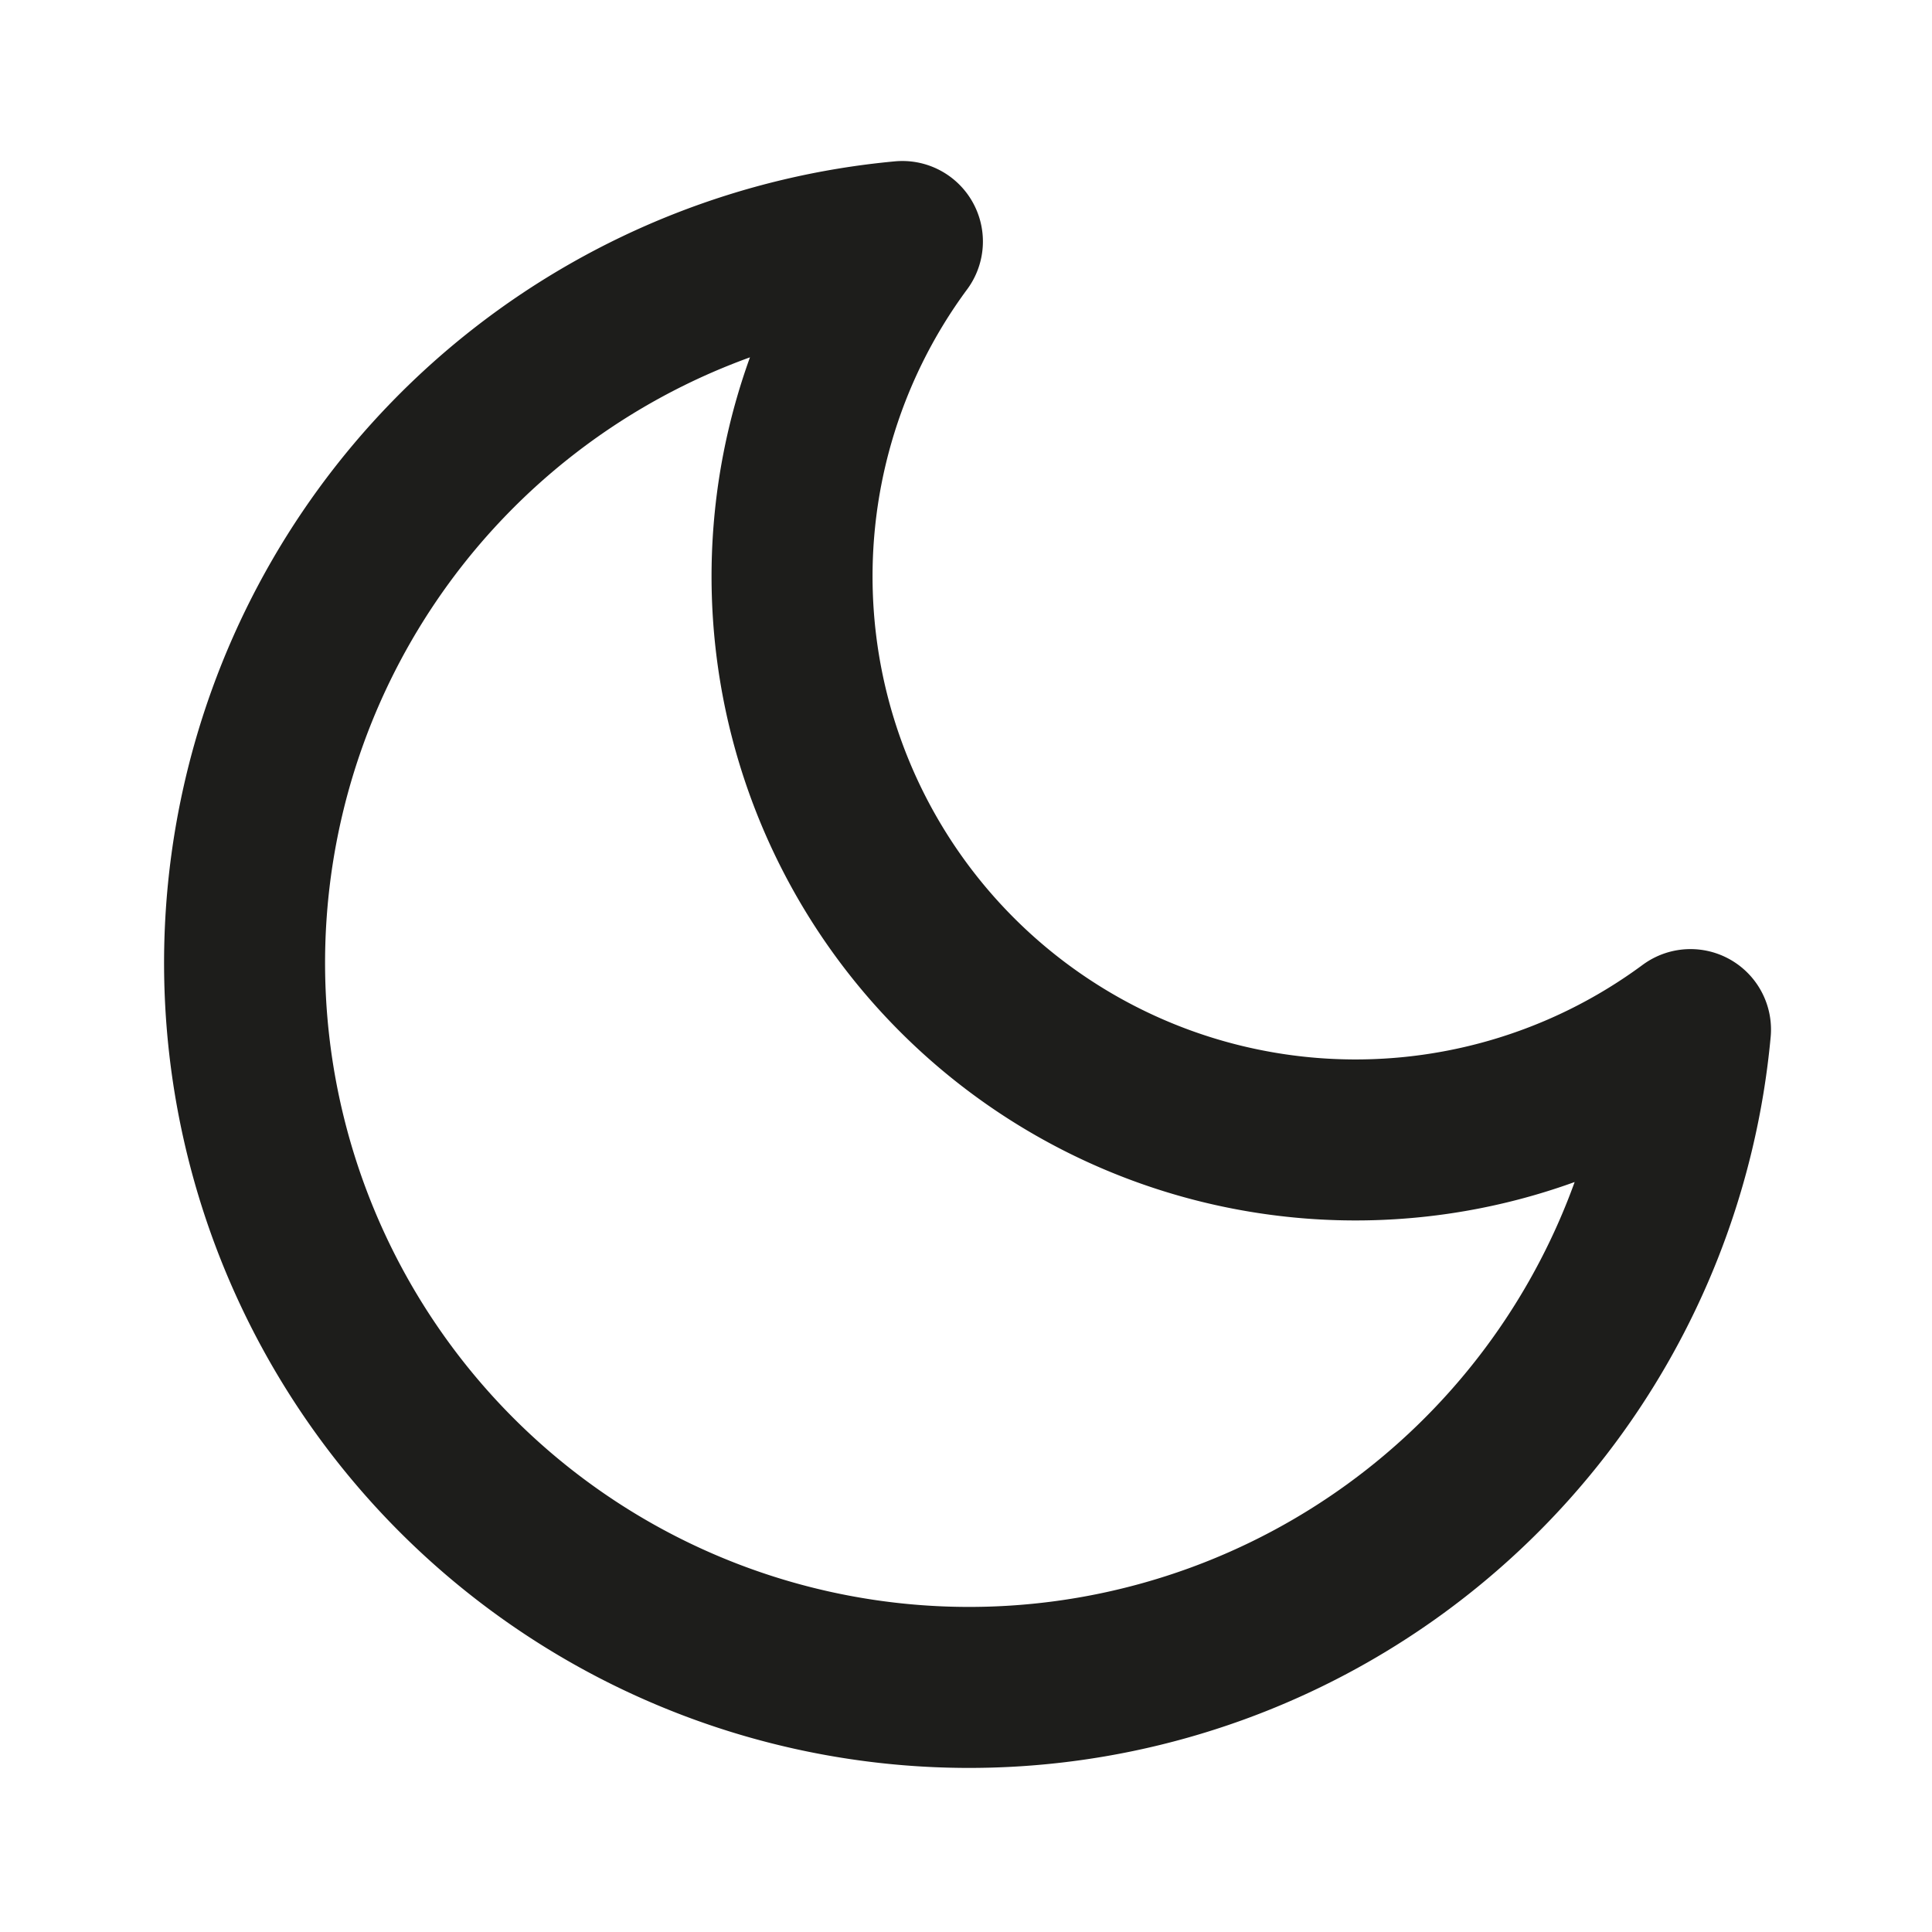 <svg width="24" height="24" viewBox="0 0 24 24" fill="none" stroke="#1D1D1B"
  stroke-width="2" stroke-linecap="round" stroke-linejoin="round">
  <path d="M21 12.79A9 9 0 1 1 11.21 3 7 7 0 0 0 21 12.79z" />
</svg>